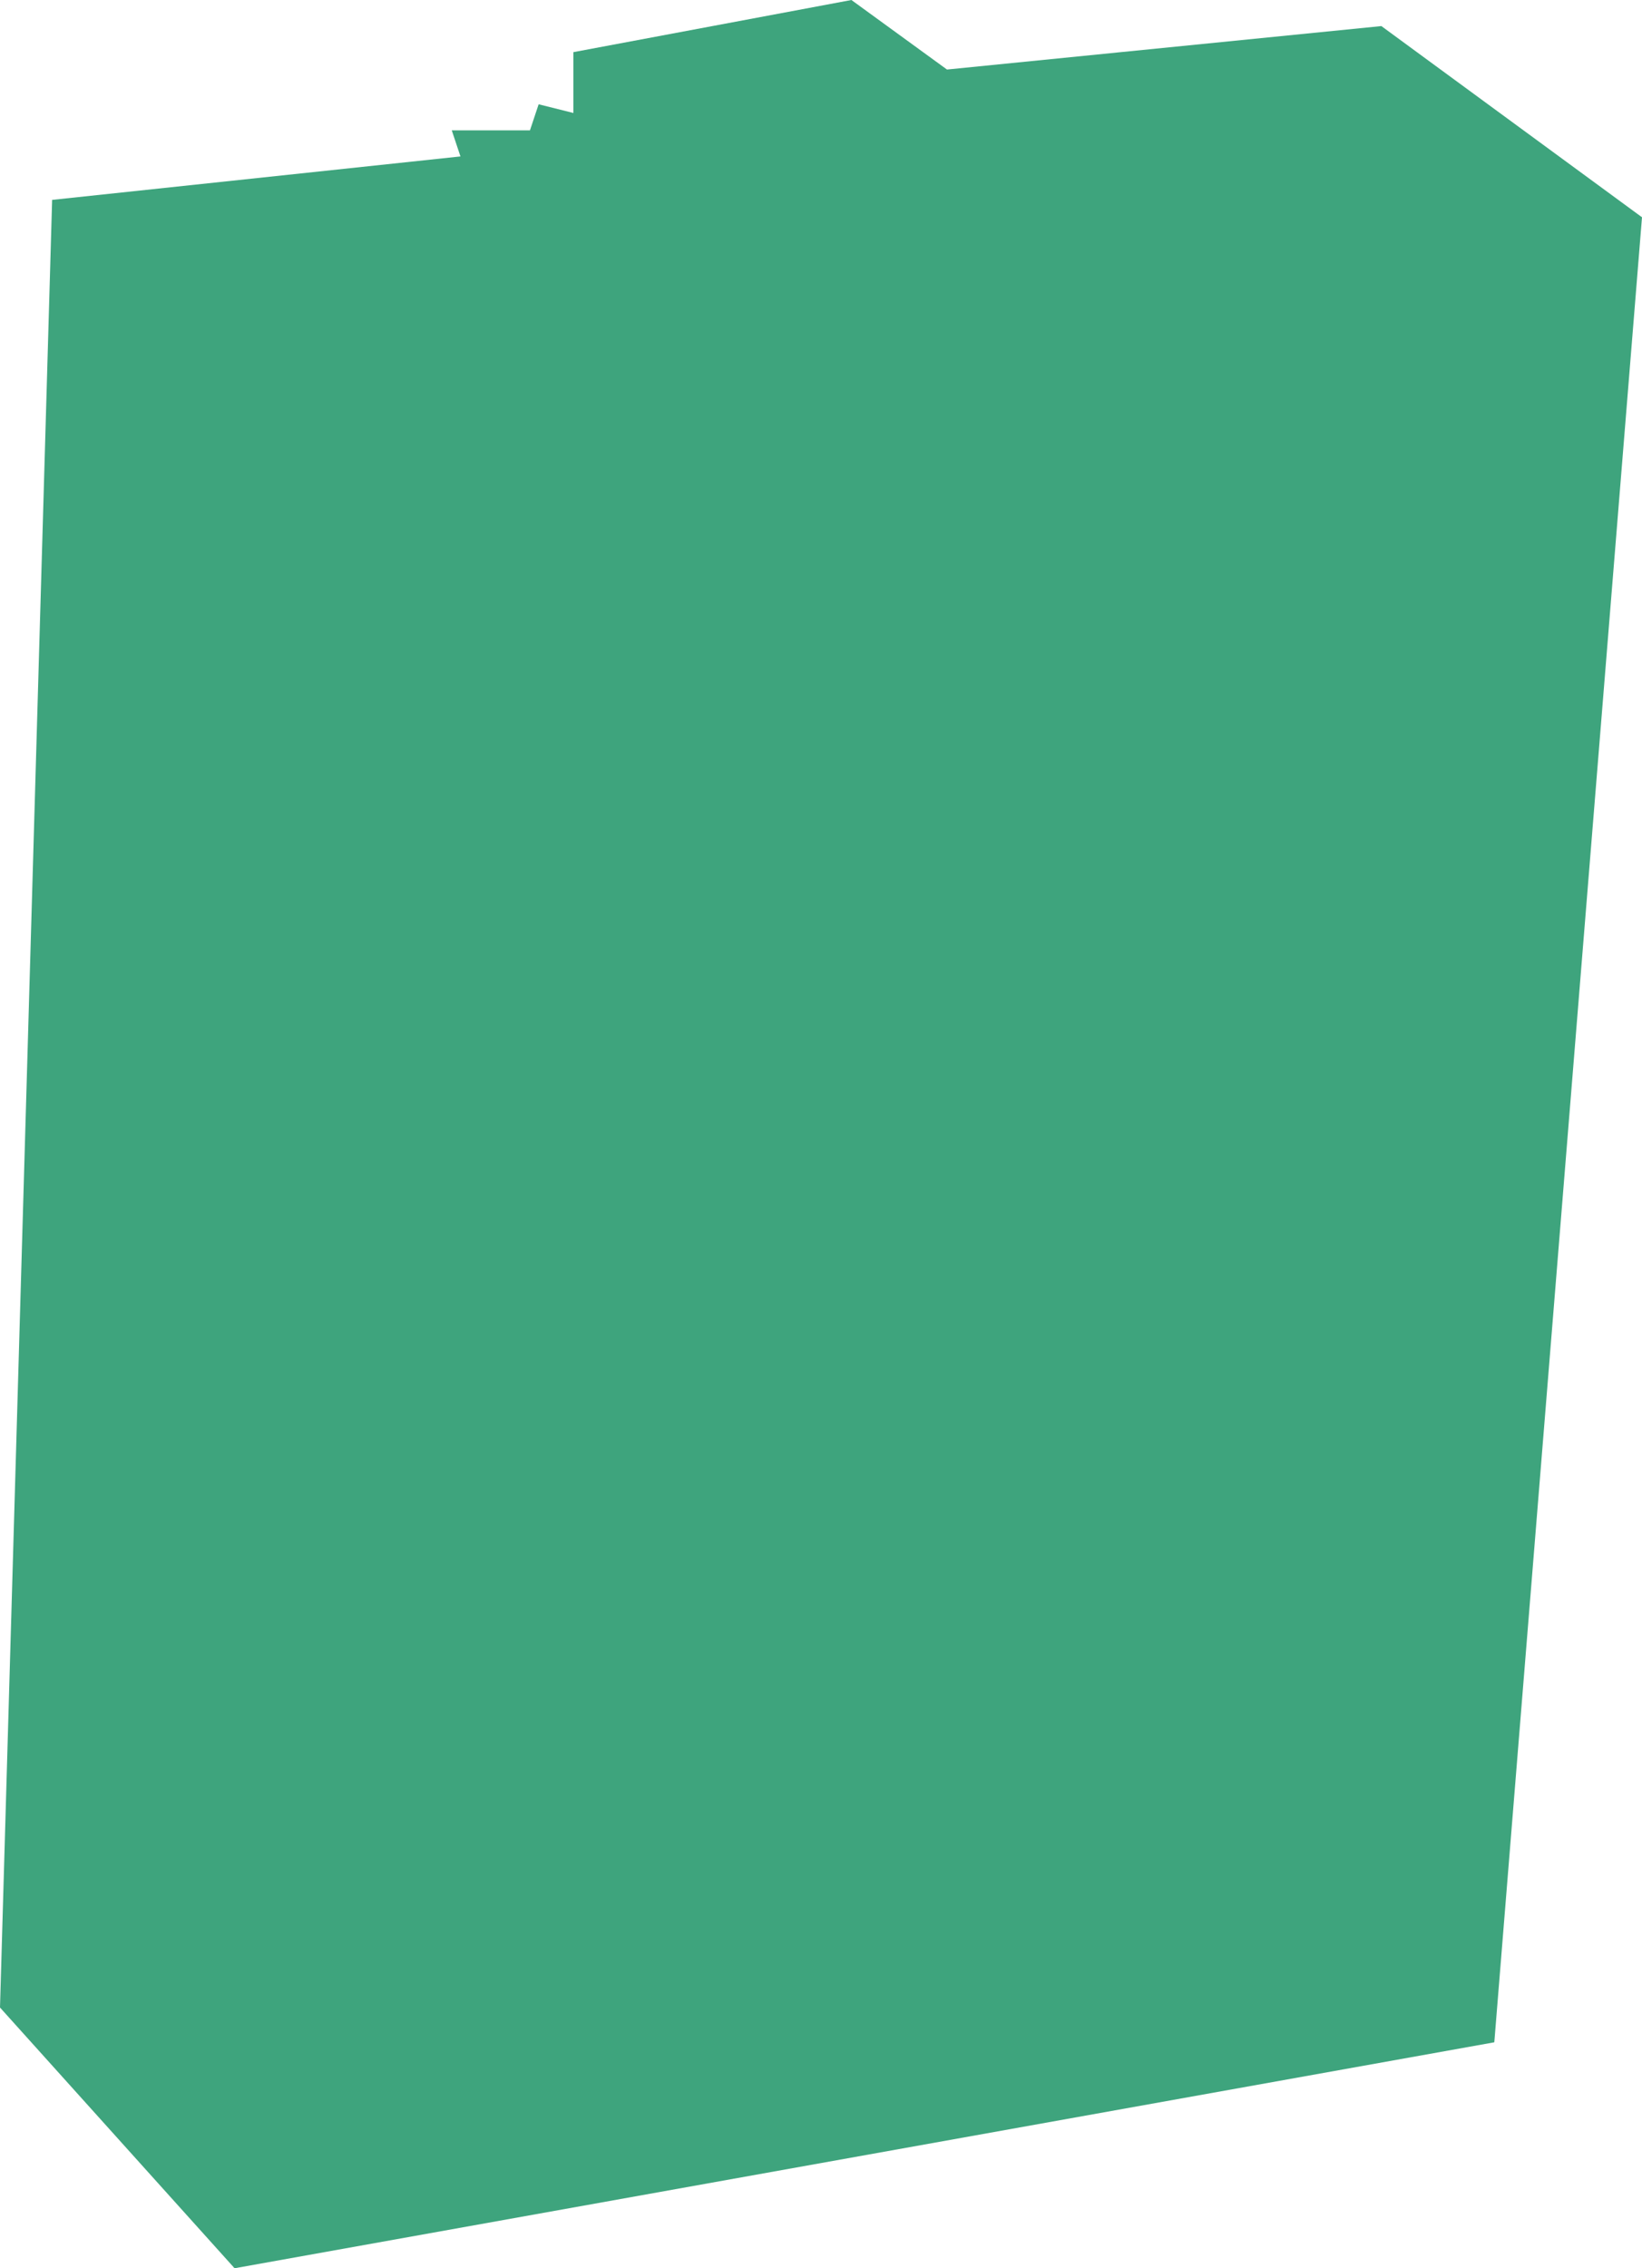 <svg xmlns="http://www.w3.org/2000/svg" width="189" height="261" viewBox="0 0 189 261">
  <defs>
    <style>
      .cls-1 {
        fill: #0e8d5d;
        fill-rule: evenodd;
        opacity: 0.8;
      }
    </style>
  </defs>
  <path class="cls-1" d="M402,244l6-208,47-5-1-3h9l1-3,4,1V19l32-6,11,8,50-5,30,22L574,248,429,274" transform="translate(-402 -13)"/>
</svg>
